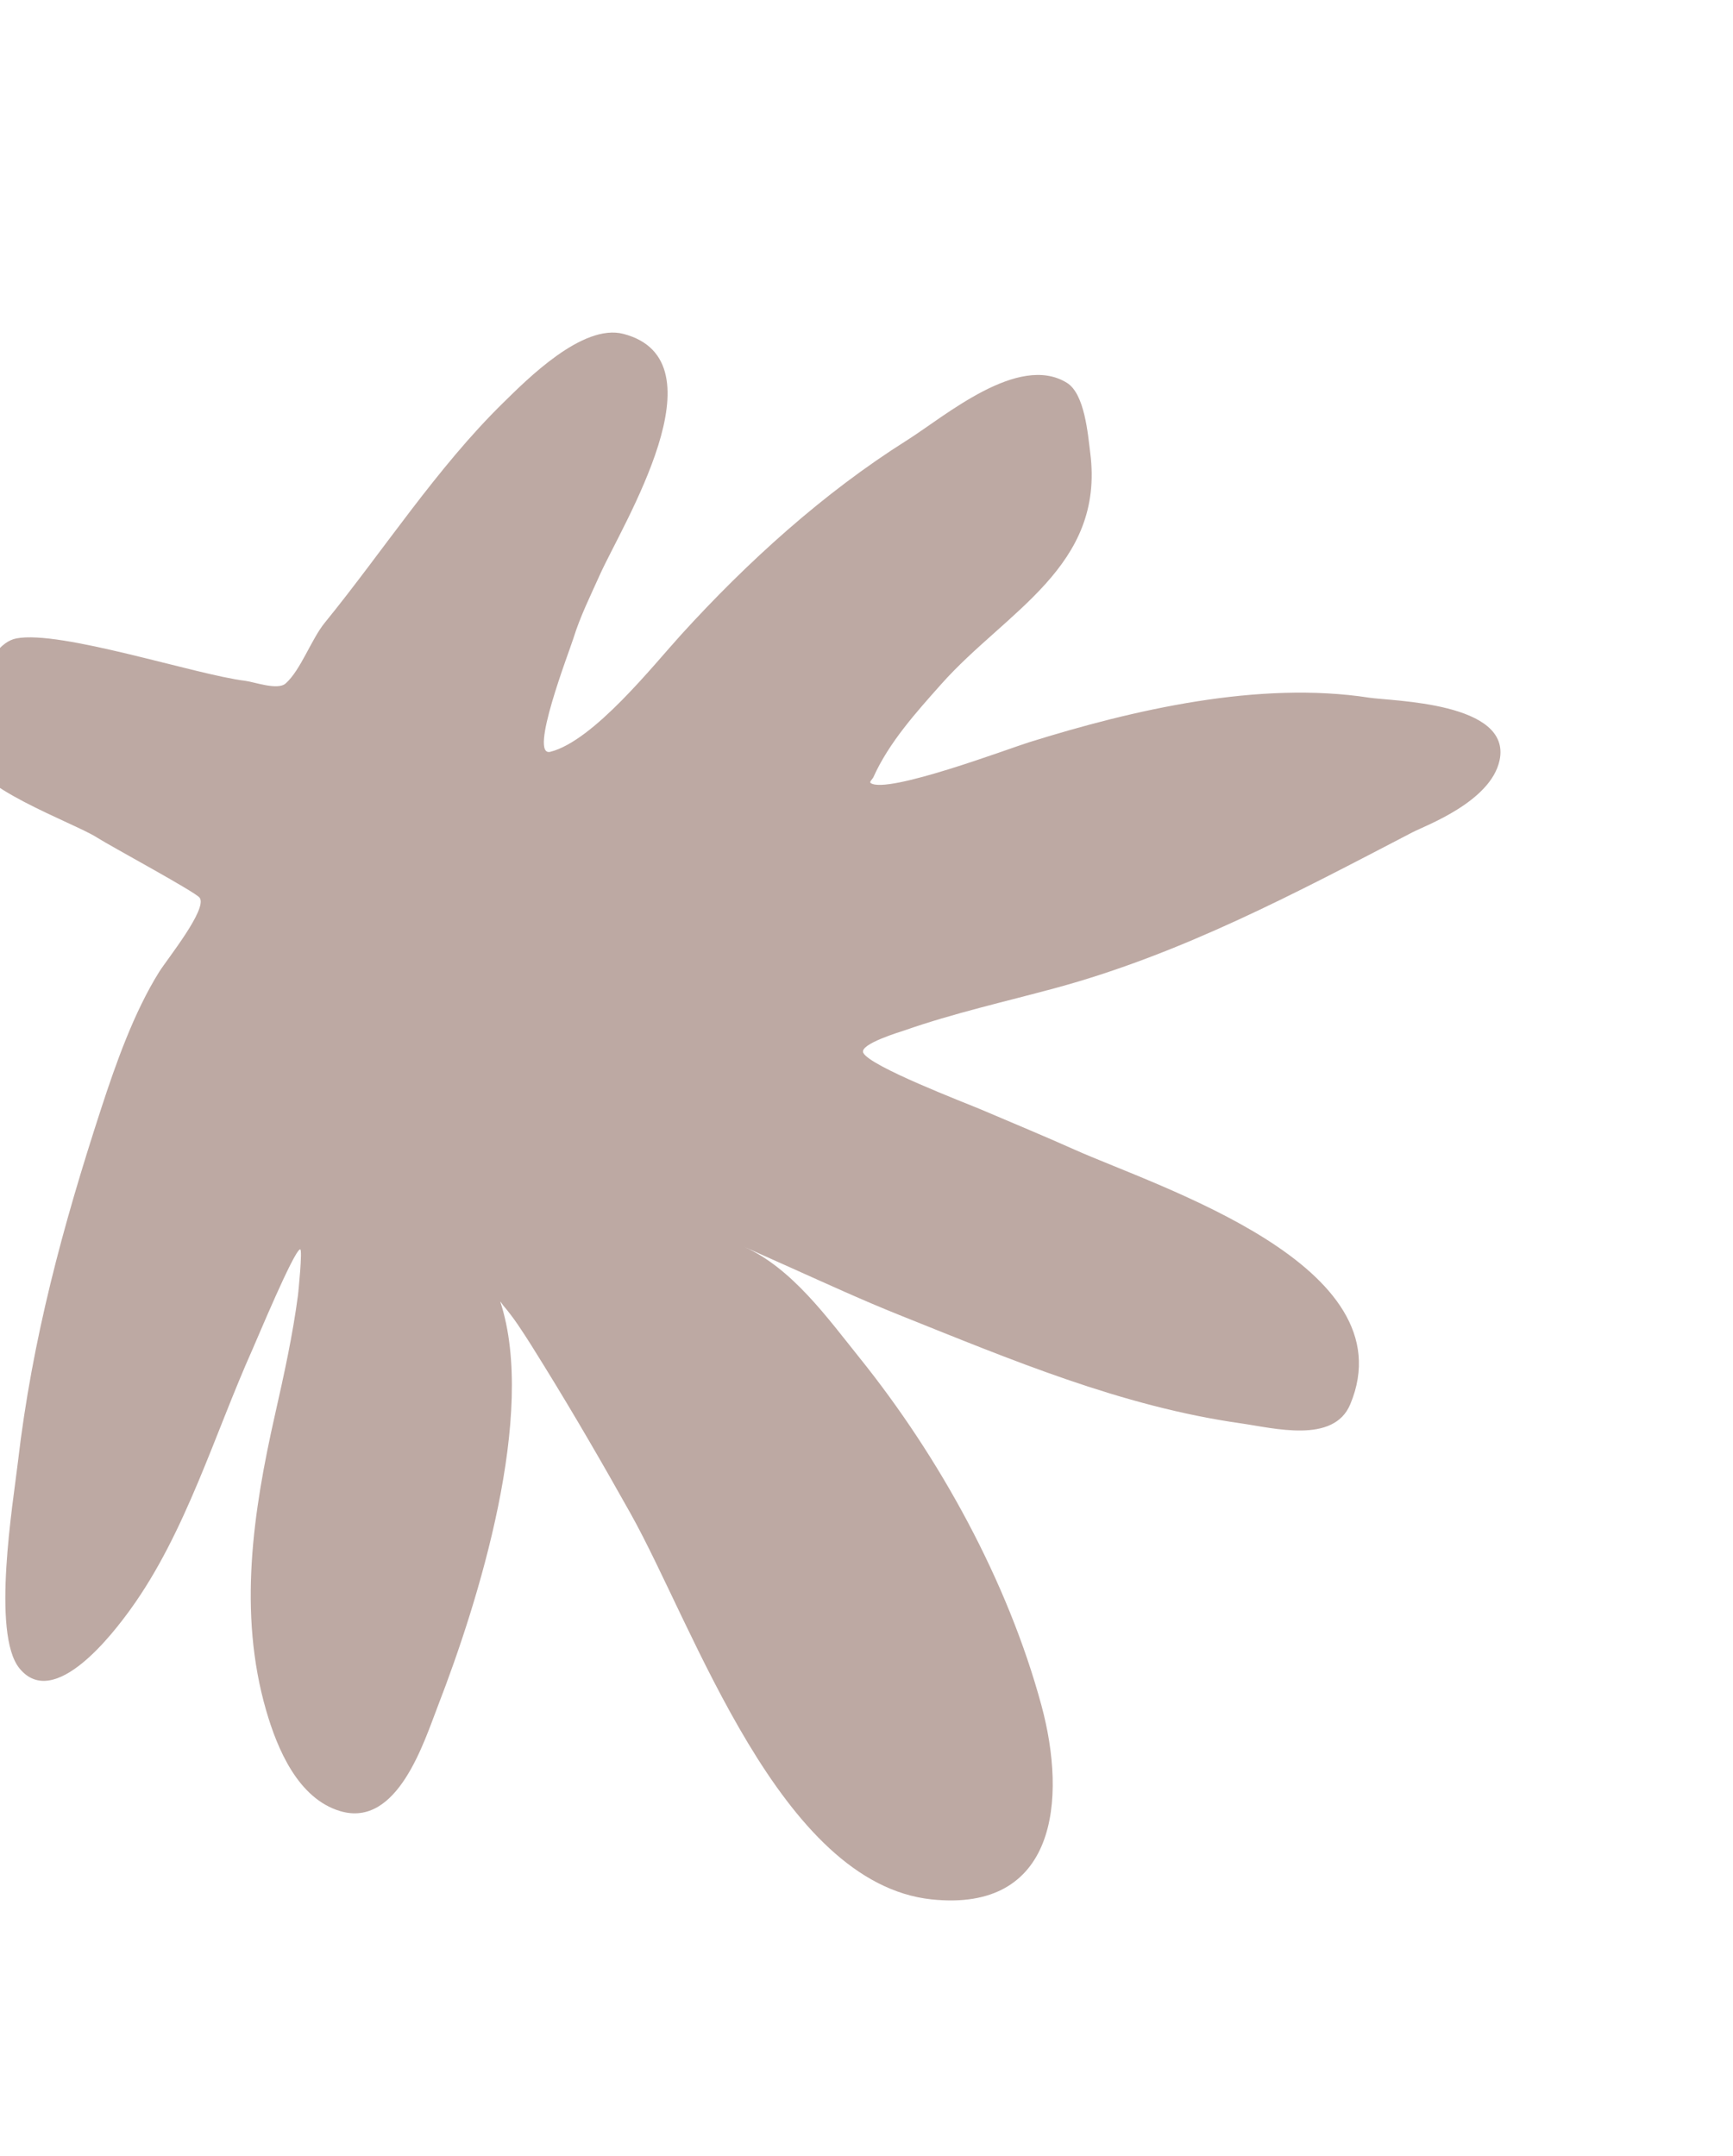 <svg width="86" height="107" viewBox="0 0 86 107" fill="none" xmlns="http://www.w3.org/2000/svg">
<g opacity="0.6">
<path fill-rule="evenodd" clip-rule="evenodd" d="M-1.585 37.292C-1.666 35.556 -0.791 31.99 0.812 31.679C3.001 31.255 9.725 33.485 12.161 33.782C12.617 33.838 13.776 34.267 14.173 33.916C14.92 33.256 15.452 31.717 16.113 30.906C19.034 27.319 21.666 23.225 24.97 19.988C26.131 18.851 28.906 16.035 30.941 16.569C35.981 17.891 30.886 26.029 29.77 28.518C29.303 29.561 28.793 30.584 28.454 31.677C28.248 32.339 26.21 37.586 27.314 37.305C29.459 36.757 32.412 33.021 33.807 31.488C37.102 27.867 40.863 24.459 45.014 21.843C46.88 20.667 50.531 17.513 52.94 18.993C53.834 19.542 53.985 21.55 54.103 22.473C54.827 28.125 49.925 30.333 46.717 33.94C45.472 35.339 44.115 36.841 43.342 38.566C43.298 38.664 43.123 38.798 43.211 38.858C44.028 39.422 50.086 37.139 51.04 36.841C56.248 35.214 62.472 33.773 67.957 34.621C69.068 34.793 75.039 34.835 74.415 37.733C73.973 39.786 70.742 40.963 70.094 41.3C64.346 44.29 58.66 47.328 52.365 49.032C49.846 49.715 47.341 50.27 44.873 51.134C44.726 51.186 42.636 51.804 42.839 52.239C43.154 52.915 47.94 54.738 48.697 55.061C50.234 55.717 51.773 56.352 53.298 57.035C57.48 58.908 69.897 62.785 67.005 69.686C66.181 71.654 63.227 70.864 61.572 70.628C55.638 69.785 50.159 67.465 44.626 65.251C42.825 64.53 41.064 63.721 39.294 62.928L36.928 61.868C39.305 62.933 41.063 65.395 42.651 67.37C46.628 72.316 50.005 78.451 51.677 84.61C52.962 89.34 52.41 94.9 46.234 94.251C38.693 93.458 34.461 80.761 31.293 75.105C29.911 72.638 28.499 70.201 27.012 67.795C26.585 67.104 26.16 66.41 25.703 65.739C25.476 65.406 25.232 65.083 24.971 64.776C24.923 64.719 24.808 64.533 24.831 64.603C26.645 70.162 23.738 79.472 21.744 84.617C21.041 86.432 19.729 90.717 16.884 89.871C14.792 89.249 13.76 86.785 13.206 84.869C11.805 80.021 12.56 75.01 13.65 70.183C14.094 68.216 14.528 66.249 14.79 64.248C14.802 64.15 15.026 61.956 14.892 61.993C14.574 62.081 12.737 66.496 12.544 66.925C10.638 71.18 9.219 76.061 6.474 79.858C5.662 80.981 2.695 84.917 0.964 82.784C-0.434 81.062 0.656 74.537 0.888 72.555C1.601 66.442 3.112 60.859 5.021 55.005C5.746 52.782 6.648 50.228 7.899 48.227C8.302 47.584 10.318 45.092 9.905 44.544C9.684 44.252 5.48 41.987 4.826 41.567C3.629 40.799 -1.504 39.027 -1.585 37.292Z" fill="#916F66"/>
</g>
</svg>

